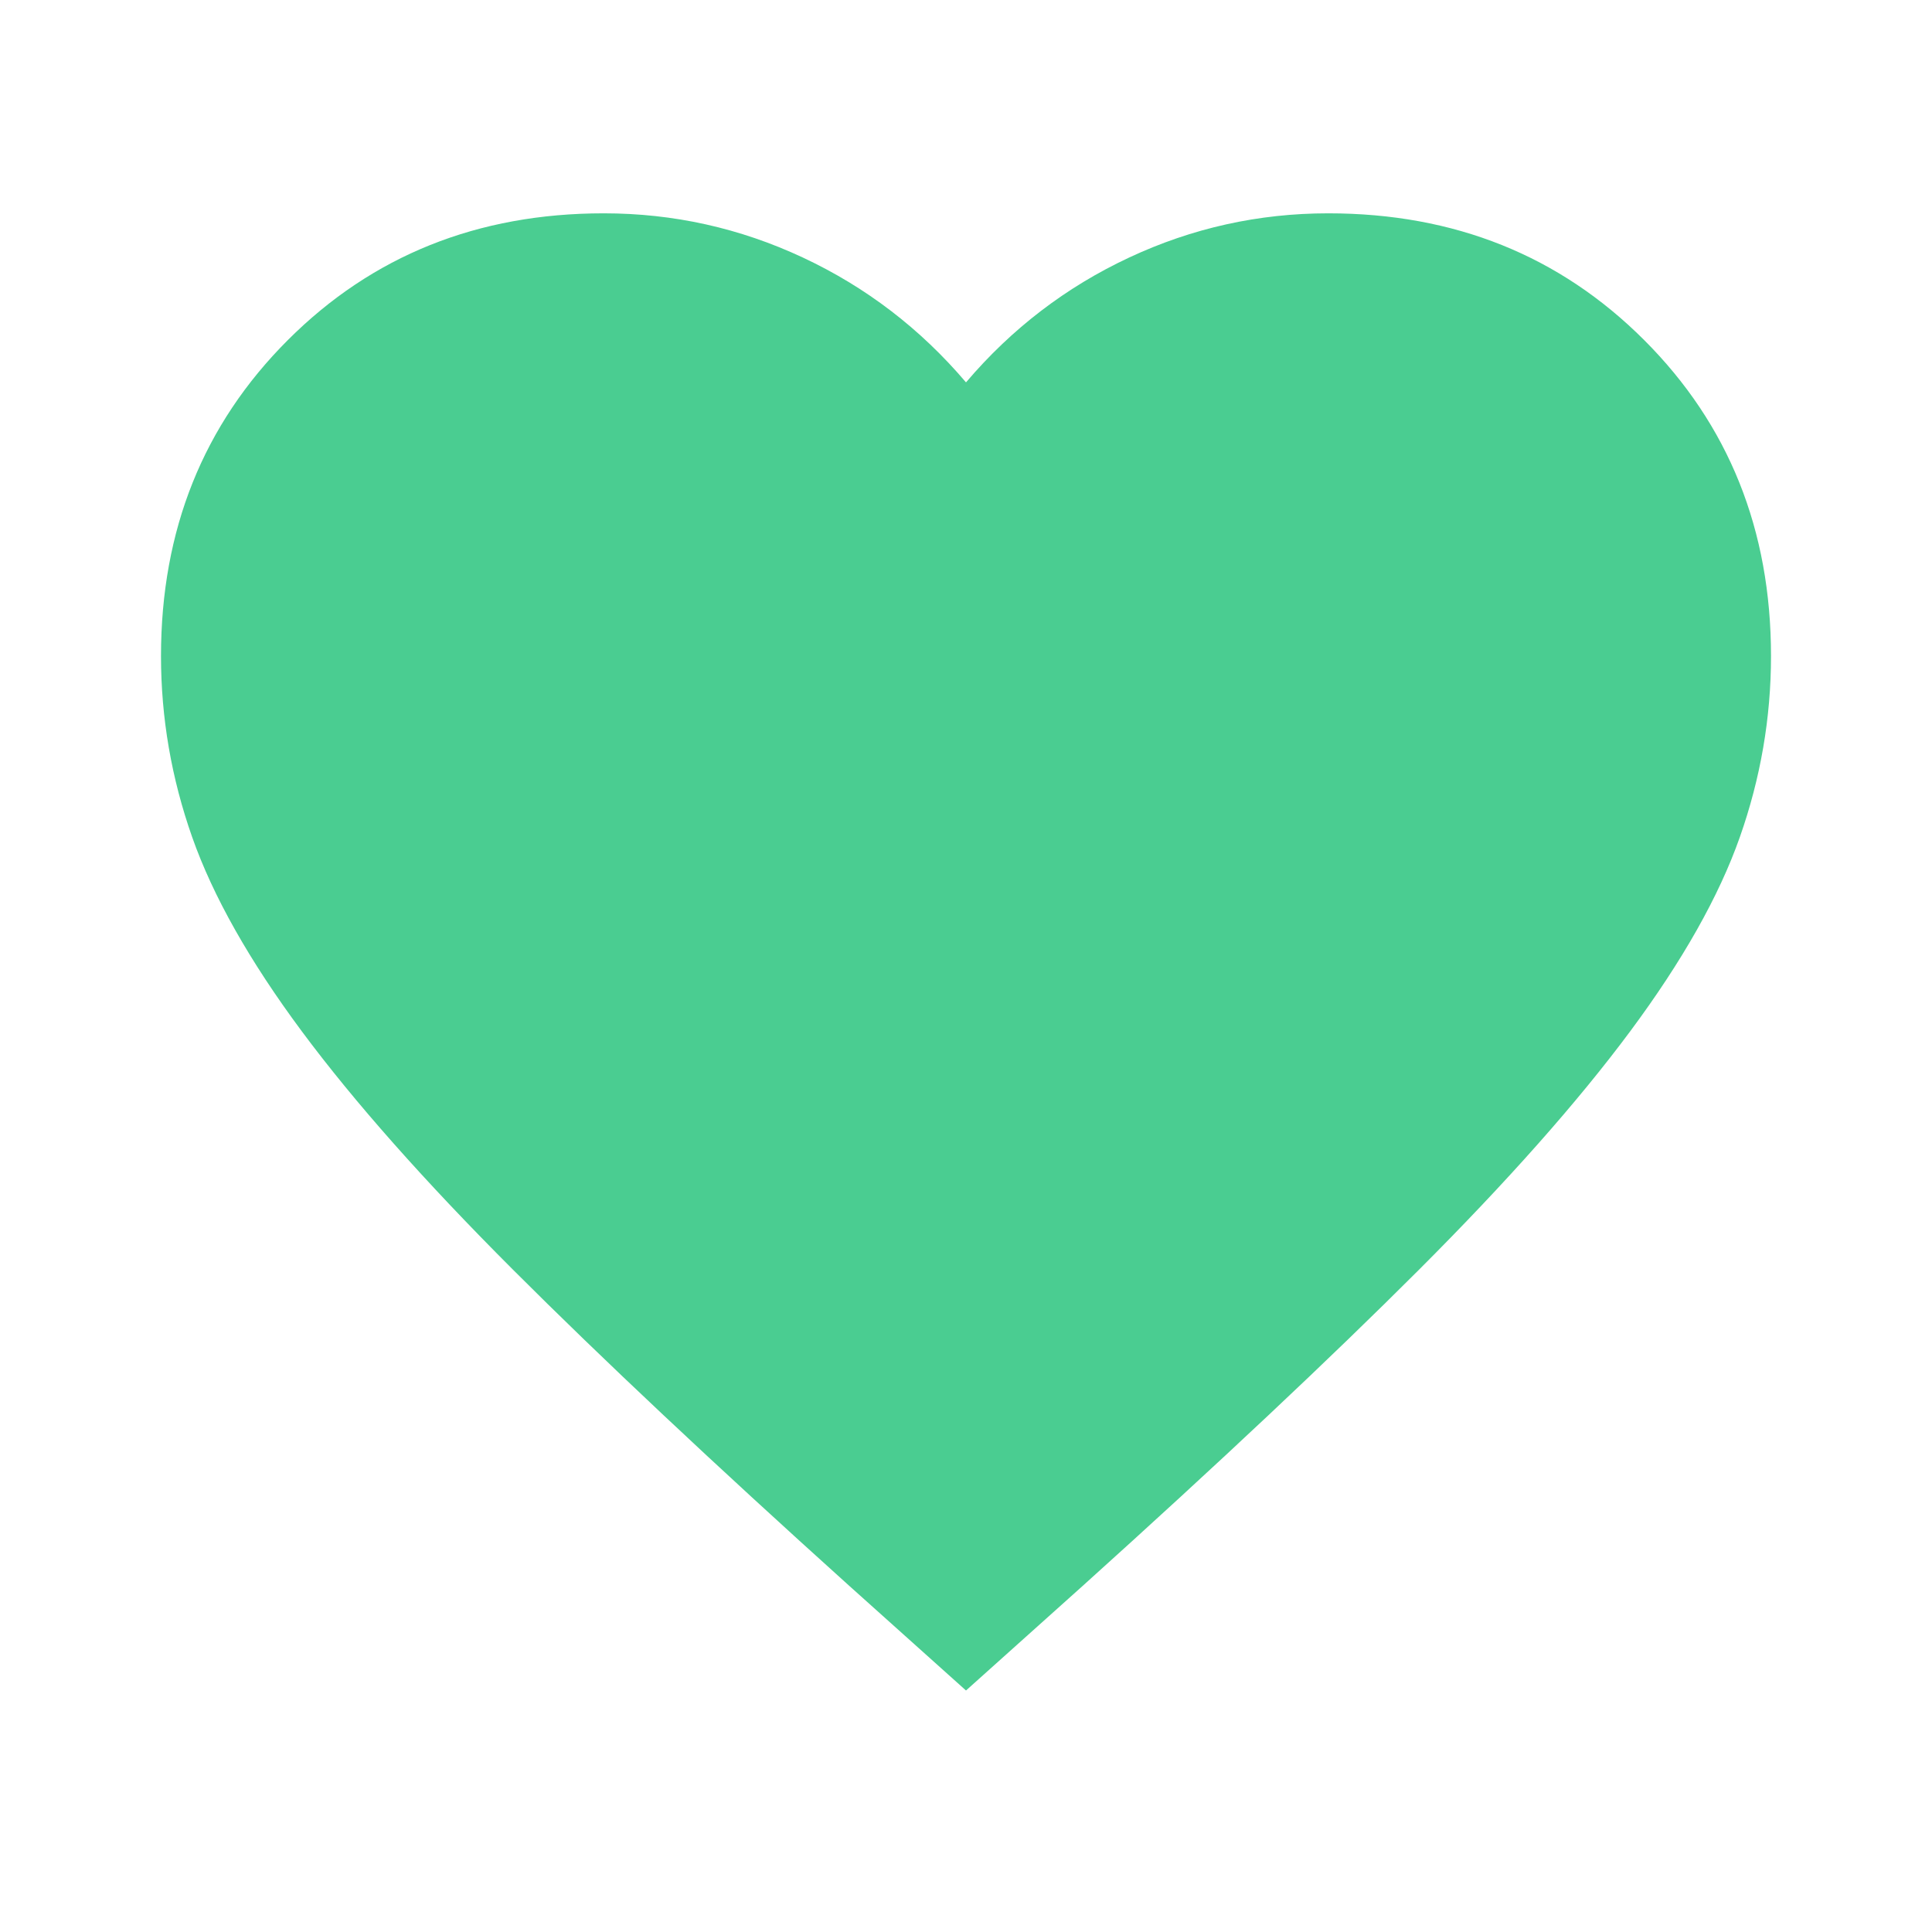 <svg xmlns="http://www.w3.org/2000/svg" height="24" viewBox="0 96 960 960" width="24"><path d="m480 936-58-52q-101-91-167-157T150 608.5Q111 556 95.5 512T80 422q0-94 63-157t157-63q52 0 99 22t81 62q34-40 81-62t99-22q94 0 157 63t63 157q0 46-15.5 90T810 608.5Q771 661 705 727T538 884l-58 52Z" fill="#4ACD91"/></svg>